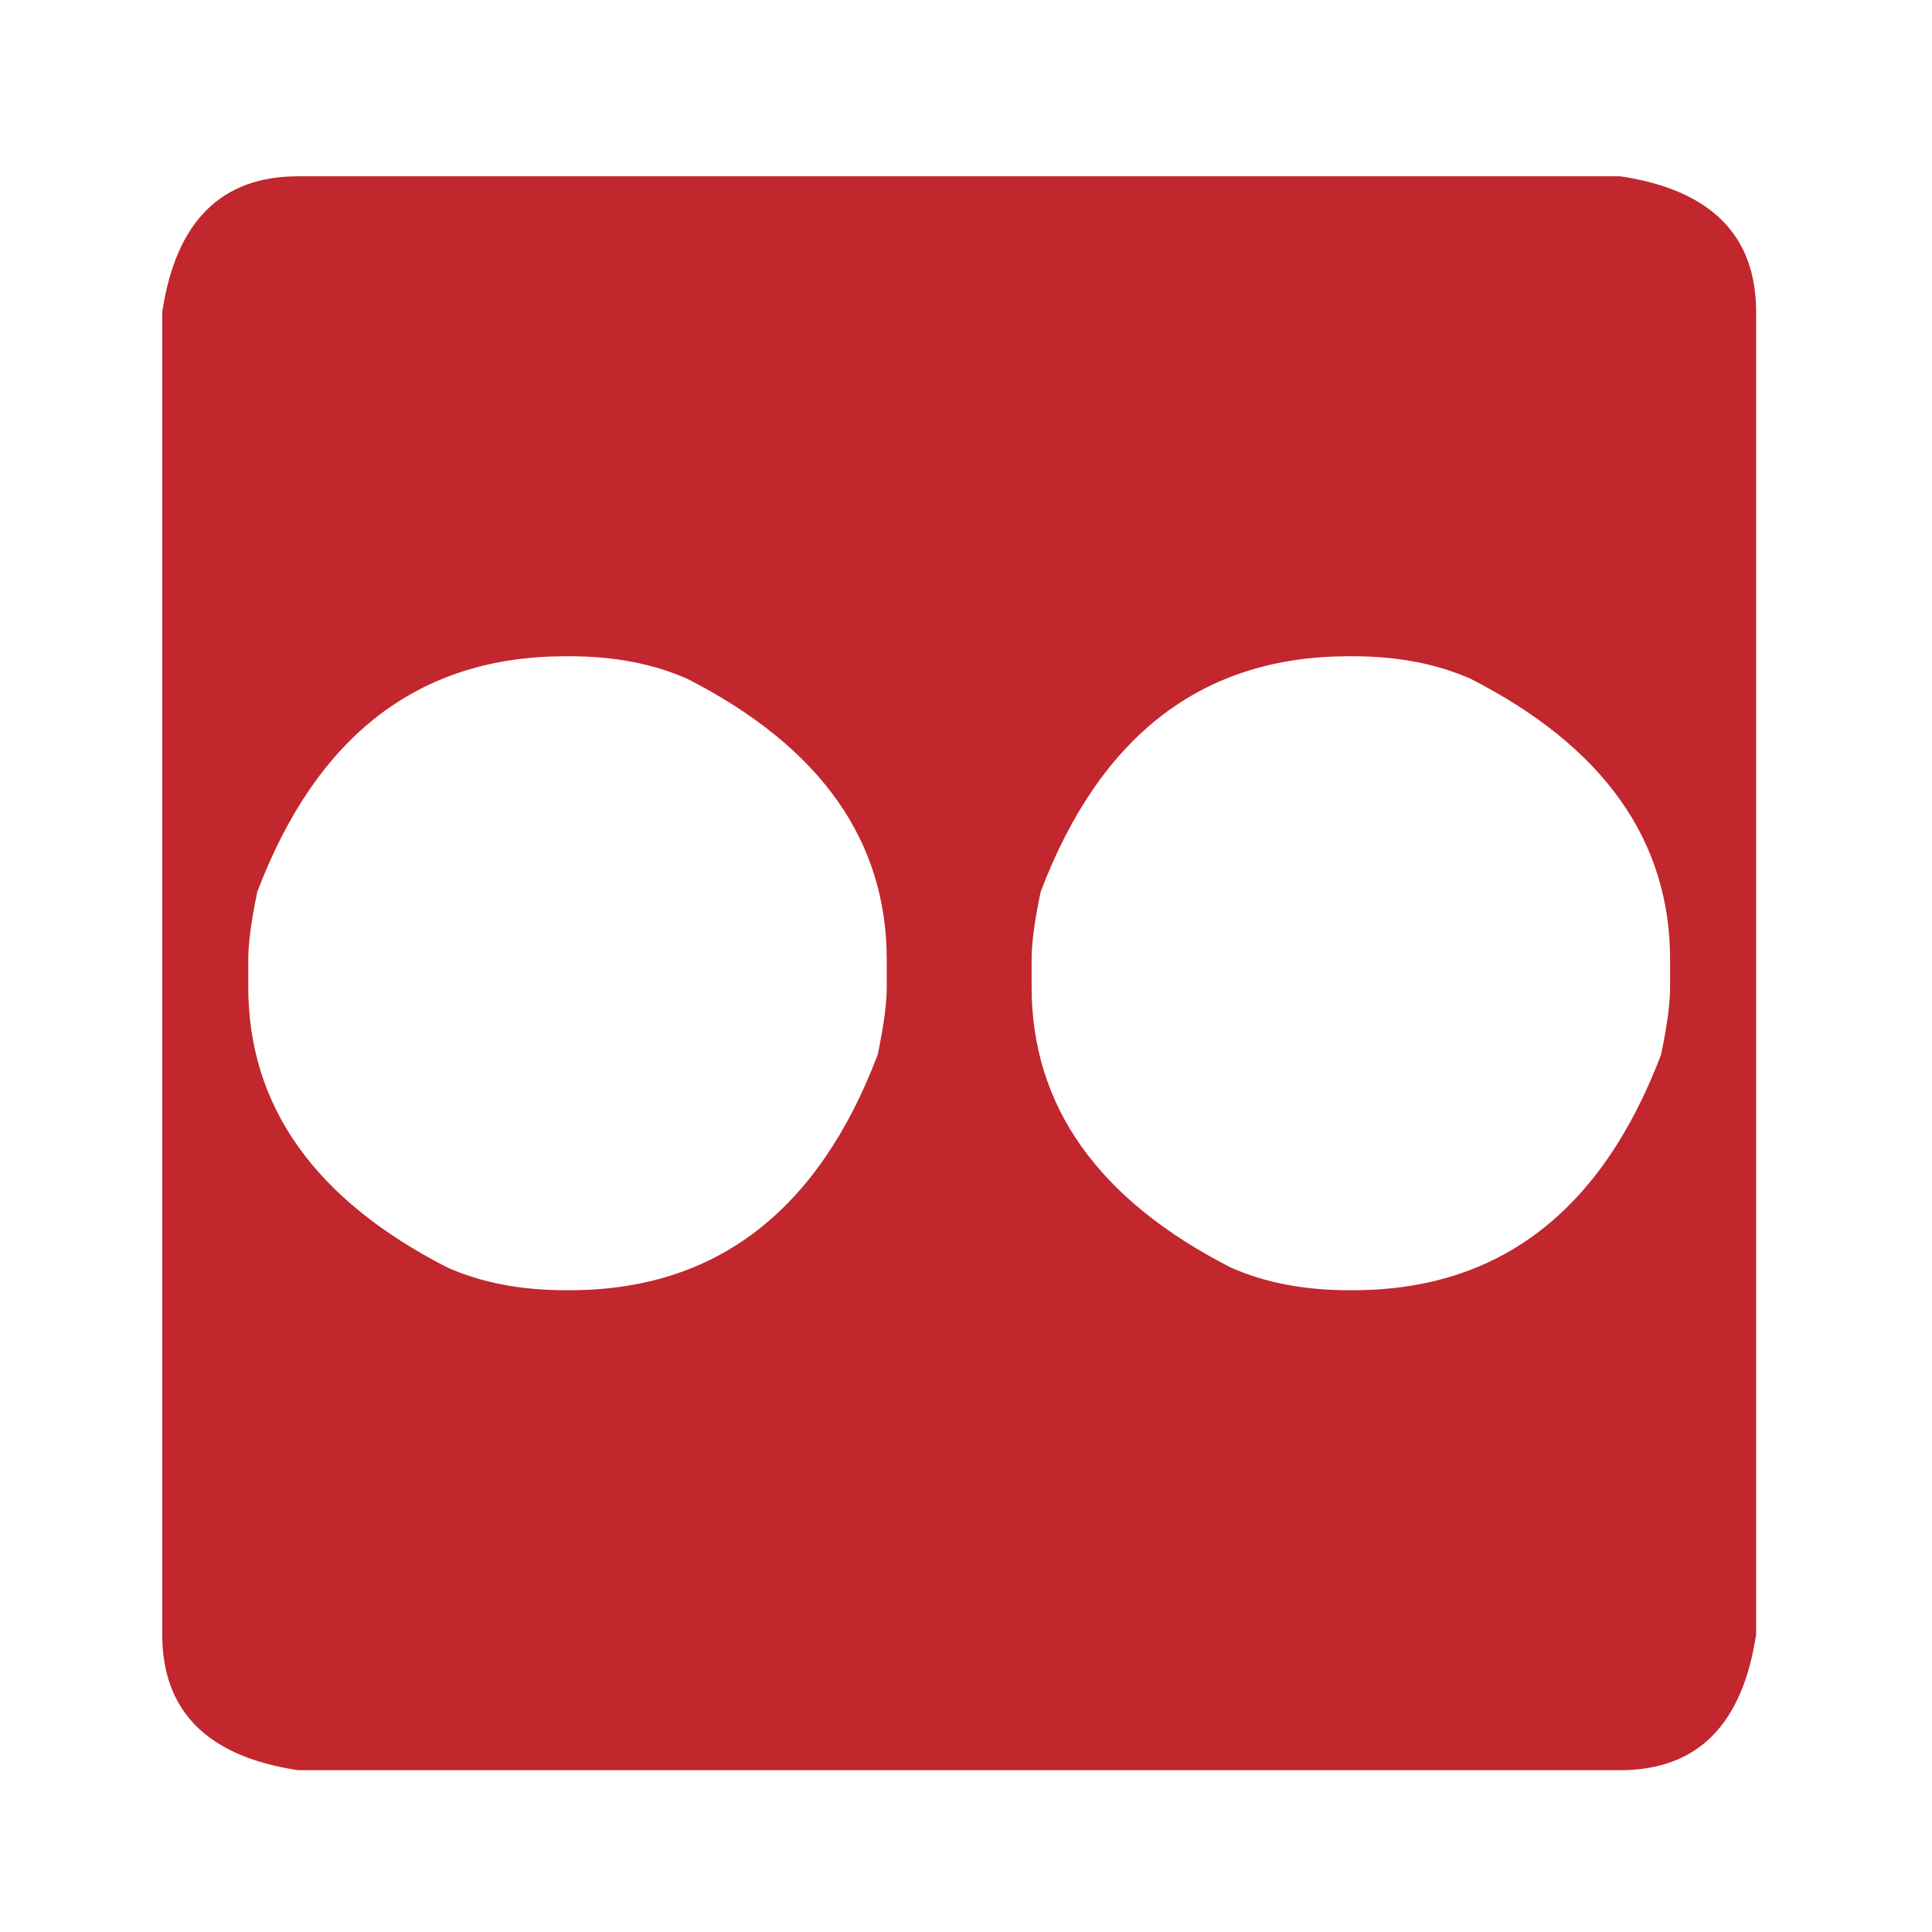 <?xml version="1.0" encoding="utf-8"?>
<!-- Generator: Adobe Illustrator 16.0.3, SVG Export Plug-In . SVG Version: 6.00 Build 0)  -->
<!DOCTYPE svg PUBLIC "-//W3C//DTD SVG 1.1//EN" "http://www.w3.org/Graphics/SVG/1.1/DTD/svg11.dtd">
<svg version="1.1" id="Layer_1" xmlns="http://www.w3.org/2000/svg" xmlns:xlink="http://www.w3.org/1999/xlink" x="0px" y="0px"
	 width="100px" height="100px" viewBox="0 0 100 100" enable-background="new 0 0 100 100" xml:space="preserve">
<path fill="#C1272D" d="M-223.689,9.125h68.438c4.688,0.703,7.031,3.047,7.031,7.031v68.438c-0.703,4.688-3.047,7.031-7.031,7.031
	h-17.813c-0.313,0-0.469-0.156-0.469-0.469V60.453c0.039-0.313,0.195-0.469,0.469-0.469h10.078l1.641-12.656h-11.719
	c-0.313,0-0.469-0.156-0.469-0.469v-8.906c0-2.969,2.578-4.453,7.734-4.453h4.922V22.25c-2.852-0.313-5.977-0.469-9.375-0.469
	h-0.703c-7.148,0-12.07,3.281-14.766,9.844c-0.625,2.109-0.938,4.219-0.938,6.328v8.906c0,0.313-0.156,0.469-0.469,0.469h-10.313
	v12.656h10.313c0.313,0.039,0.469,0.195,0.469,0.469v30.703c0,0.313-0.156,0.469-0.469,0.469h-36.563
	c-4.688-0.703-7.031-3.047-7.031-7.031V16.156C-230.018,11.469-227.674,9.125-223.689,9.125z"/>
<path fill="#C1272D" d="M-104.631,9.125h68.438c4.688,0.703,7.031,3.047,7.031,7.031v68.438c-0.703,4.688-3.047,7.031-7.031,7.031
	h-30.703c0.469-3.086,0.703-4.805,0.703-5.156c0-5.898-1.953-10.664-5.859-14.297c-2.266-2.305-5.469-5.117-9.609-8.438
	c-1.25-1.68-1.875-3.164-1.875-4.453c0-2.344,2.734-5.938,8.203-10.781c3.125-3.242,4.688-7.773,4.688-13.594v-0.469
	c0-5.82-2.578-10.977-7.734-15.469h-0.234V18.5h6.563c0.469,0,3.281-1.484,8.438-4.453v-0.234h-25.313c-9.805,0-17.305,2.5-22.5,7.5
	h-0.234v-5.156C-110.959,11.469-108.615,9.125-104.631,9.125z M-111.662,52.953h0.234c3.906,3.125,8.438,4.688,13.594,4.688
	l1.406-0.234h1.875c0.313,0.039,0.469,0.195,0.469,0.469c-0.625,1.289-0.938,2.539-0.938,3.75v1.172c0,2.07,1.094,4.57,3.281,7.5
	c-0.43,0.234-3.789,0.625-10.078,1.172c-3.828,0.938-7.031,1.875-9.609,2.813h-0.234V52.953z M-91.74,74.281h3.75
	c8.906,5.781,13.359,10.938,13.359,15.469v1.406c0,0.313-0.156,0.469-0.469,0.469h-29.531c-4.688-0.703-7.031-3.047-7.031-7.031
	V82.25c0-2.383,3.75-4.648,11.25-6.797C-97.561,74.672-94.67,74.281-91.74,74.281z M-96.193,18.266
	c7.188,0,12.031,6.563,14.531,19.688l0.234,3.281c0,8.438-3.75,12.656-11.25,12.656c-5.781,0-10.391-4.844-13.828-14.531
	c-0.938-2.695-1.406-5.273-1.406-7.734c0-7.266,3.125-11.719,9.375-13.359H-96.193z M-50.256,14.281v12.891
	c0,0.313-0.156,0.469-0.469,0.469h-12.656v6.563h12.656c0.313,0.039,0.469,0.195,0.469,0.469v12.656h6.797V34.672
	c0.039-0.313,0.195-0.469,0.469-0.469h12.656v-6.563H-42.99c-0.313,0-0.469-0.156-0.469-0.469V14.281H-50.256z"/>
<path fill="#C1272D" d="M15.428,9.125h68.438c4.688,0.703,7.031,3.047,7.031,7.031v68.438c-0.703,4.688-3.047,7.031-7.031,7.031
	H15.428c-4.688-0.703-7.031-3.047-7.031-7.031V16.156C9.1,11.469,11.443,9.125,15.428,9.125z M12.85,49.672v1.406
	c0,6.172,3.438,11.016,10.313,14.531c1.758,0.781,3.789,1.172,6.094,1.172h0.234c7.539,0,12.852-4.063,15.938-12.188
	c0.313-1.484,0.469-2.656,0.469-3.516v-1.406c0-6.172-3.438-11.016-10.313-14.531c-1.758-0.781-3.789-1.172-6.094-1.172h-0.234
	c-7.539,0-12.852,4.063-15.938,12.188C13.006,47.641,12.85,48.813,12.85,49.672z M53.396,49.672v1.406
	c0,6.172,3.438,11.016,10.313,14.531c1.758,0.781,3.789,1.172,6.094,1.172h0.234c7.539,0,12.852-4.063,15.938-12.188
	c0.313-1.484,0.469-2.656,0.469-3.516v-1.406c0-6.172-3.438-11.016-10.313-14.531c-1.758-0.781-3.789-1.172-6.094-1.172h-0.234
	c-7.539,0-12.852,4.063-15.938,12.188C53.553,47.641,53.396,48.813,53.396,49.672z"/>
<path fill="#C1272D" d="M135.486,9.125h68.438c4.688,0.703,7.031,3.047,7.031,7.031v68.438c-0.703,4.688-3.047,7.031-7.031,7.031
	h-68.438c-4.688-0.703-7.031-3.047-7.031-7.031V16.156C129.158,11.469,131.502,9.125,135.486,9.125z M180.018,26.703h-0.234V26
	l0.234-0.469h-0.234c-5,3.633-8.75,9.414-11.25,17.344h-0.469c-4.609-4.258-12.344-8.242-23.203-11.953
	c0-0.195-0.313-0.352-0.938-0.469l-0.234,0.469c0,3.398,1.953,6.211,5.859,8.438v0.469h-0.703c-1.016,0-2.109,0.156-3.281,0.469
	c0,2.227,1.641,4.336,4.922,6.328c1.016,0.469,1.719,0.703,2.109,0.703v0.469c-1.406,0-2.656,0.625-3.75,1.875
	c1.719,3.125,4.297,4.688,7.734,4.688v0.234c-1.094,1.094-1.641,1.953-1.641,2.578v0.938c0.82,1.563,2.305,2.344,4.453,2.344h0.234
	v0.234c-3.672,3.594-7.891,5.391-12.656,5.391h-1.406c-4.609,0-8.828-1.719-12.656-5.156v0.234
	c7.656,9.688,17.031,14.531,28.125,14.531h2.813c9.609,0,18.438-3.672,26.484-11.016c4.258-4.805,6.758-9.102,7.5-12.891
	c4.023,0,6.914-1.172,8.672-3.516c-0.195,0-0.977,0.078-2.344,0.234c-3.125-0.156-4.688-0.469-4.688-0.938
	c4.375-1.367,6.563-2.93,6.563-4.688h-0.234c-2.07,0.781-4.18,1.172-6.328,1.172c-1.563,0-2.344-0.781-2.344-2.344
	c-1.992-5.234-4.961-8.75-8.906-10.547c-1.719-0.938-3.438-1.406-5.156-1.406v-0.469c3.281-0.625,4.922-1.328,4.922-2.109v-0.234
	c0-0.234-0.234-0.469-0.703-0.703h-0.703c-0.625,0-1.641,0.156-3.047,0.469l0.938-1.172v-0.469h-0.234
	C182.947,25.141,181.541,25.688,180.018,26.703z"/>
</svg>
